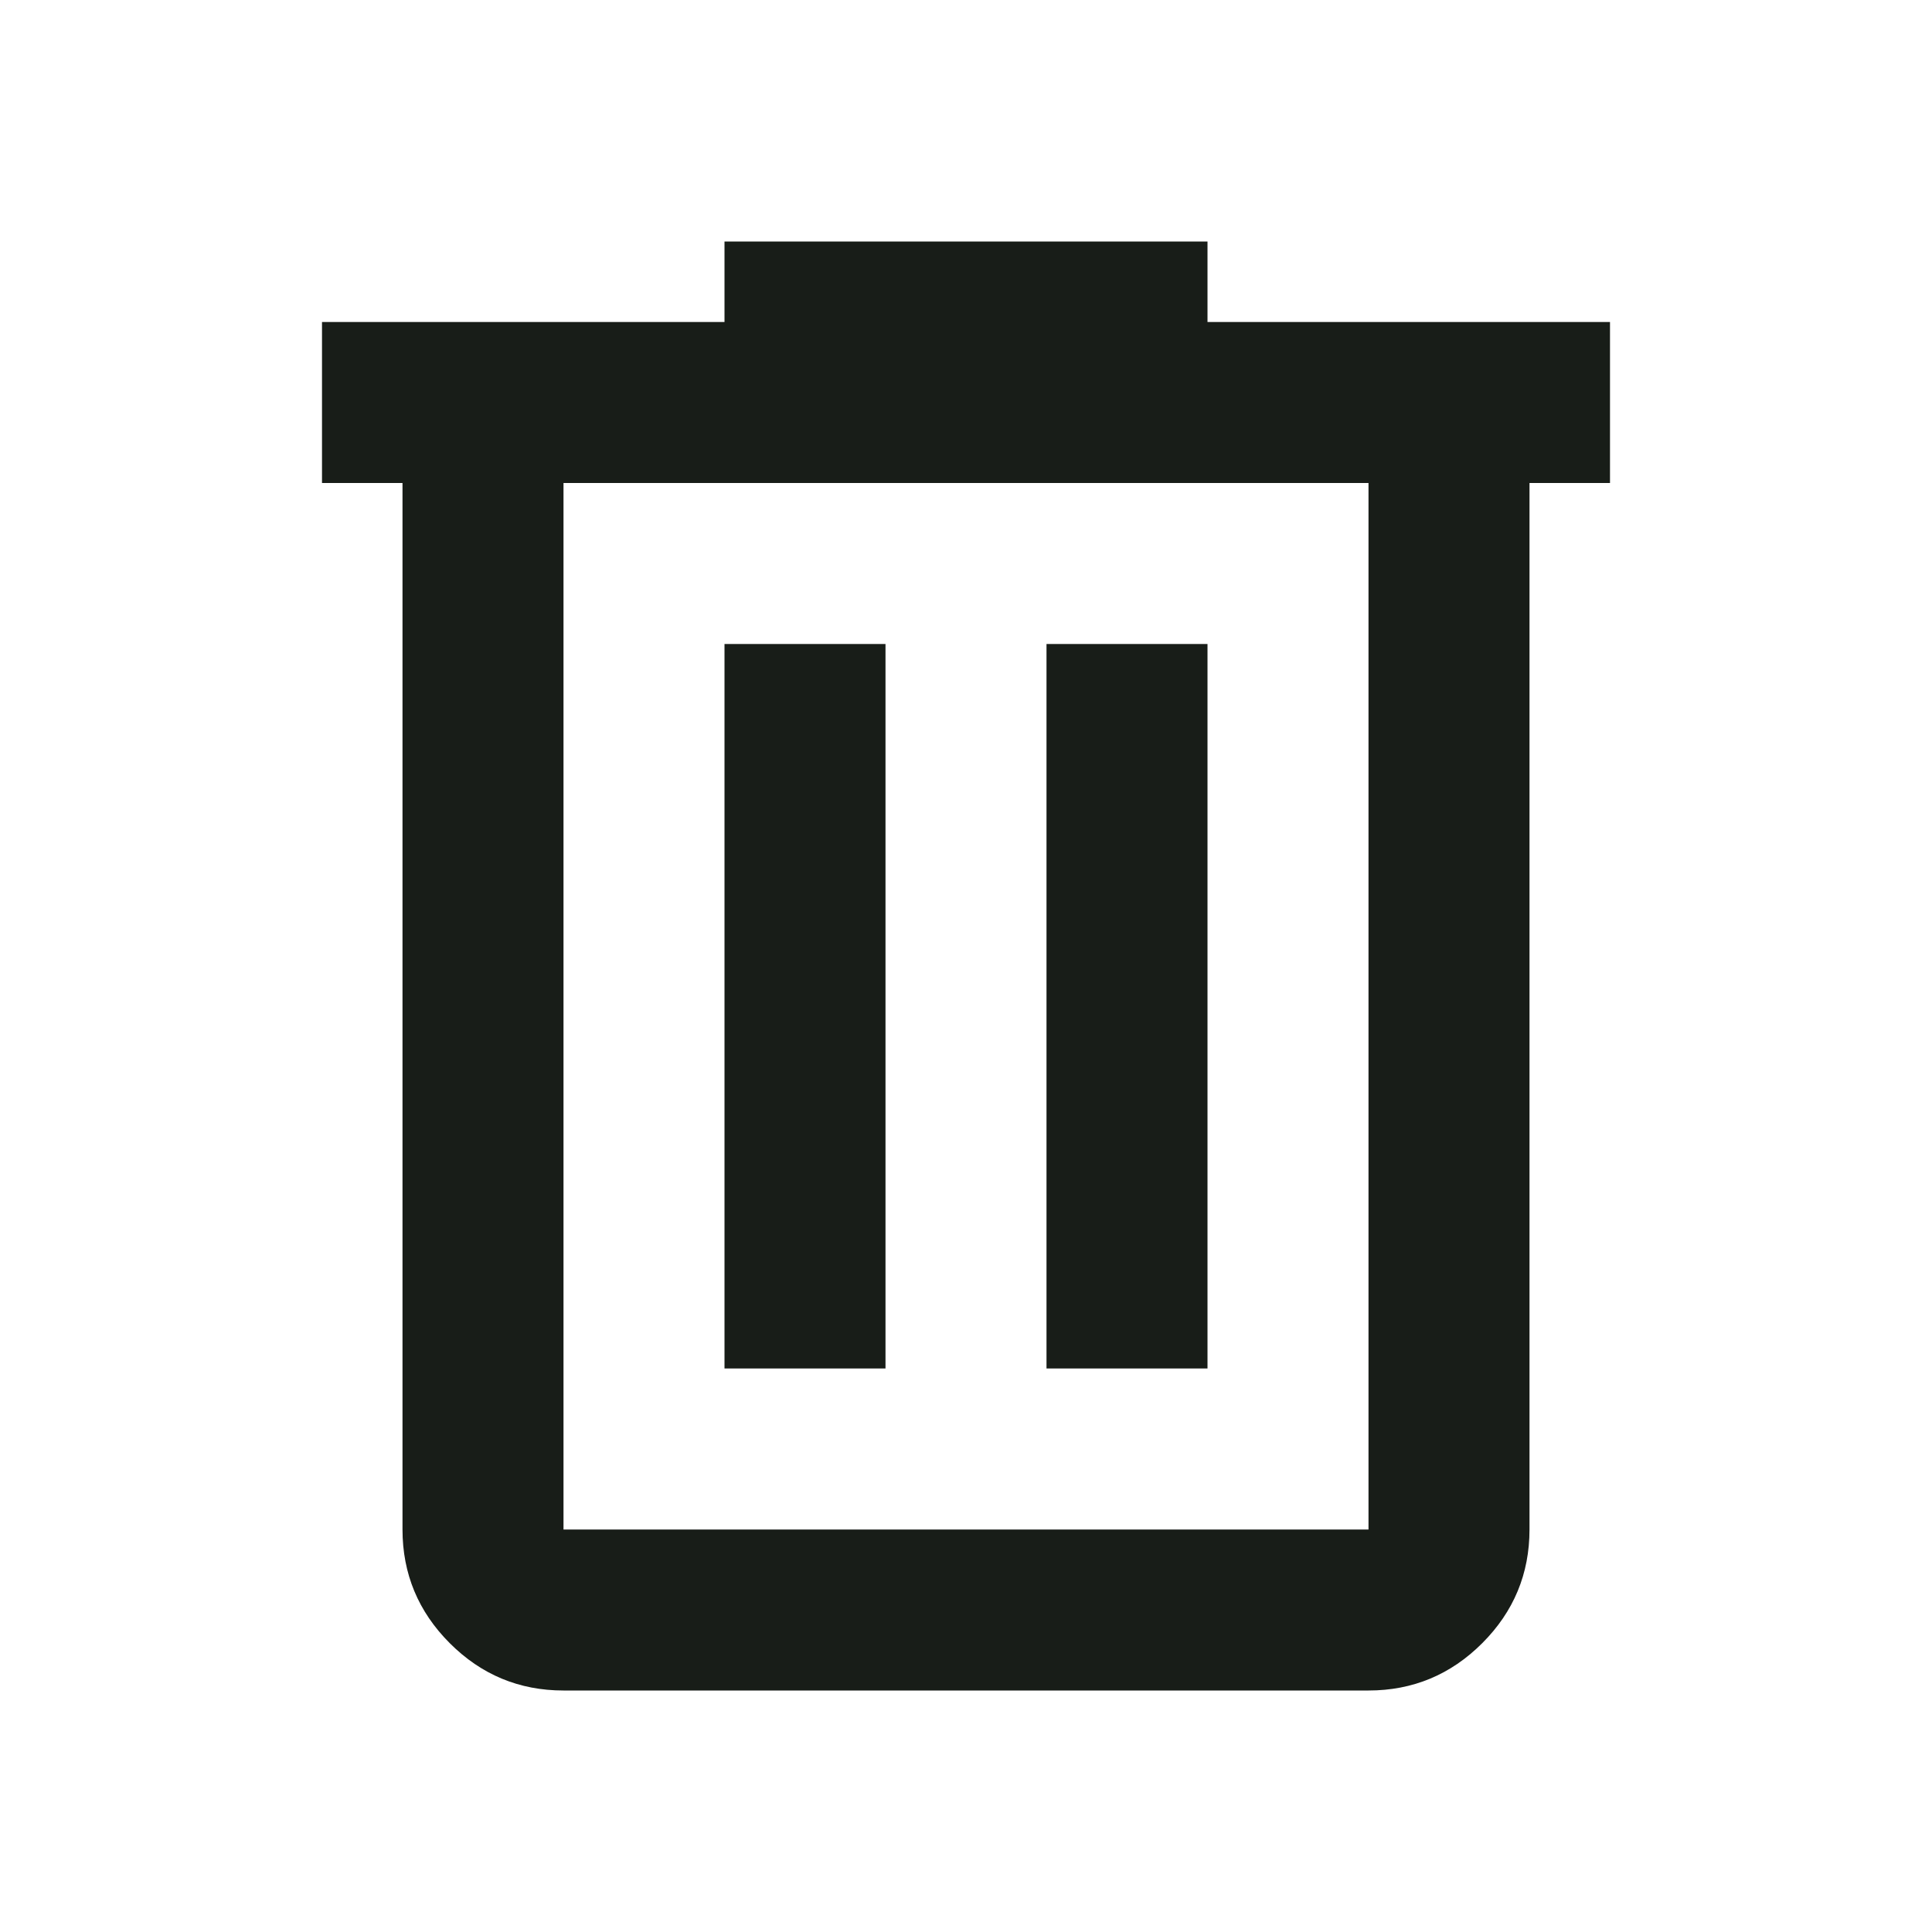 <svg width="48" height="48" viewBox="0 0 48 48" fill="none" xmlns="http://www.w3.org/2000/svg">
<path d="M14 42C12.9 42 11.958 41.608 11.175 40.825C10.392 40.042 10 39.1 10 38V12H8V8H18V6H30V8H40V12H38V38C38 39.1 37.608 40.042 36.825 40.825C36.042 41.608 35.1 42 34 42H14ZM34 12H14V38H34V12ZM18 34H22V16H18V34ZM26 34H30V16H26V34Z" fill="#181D18"/>
</svg>
